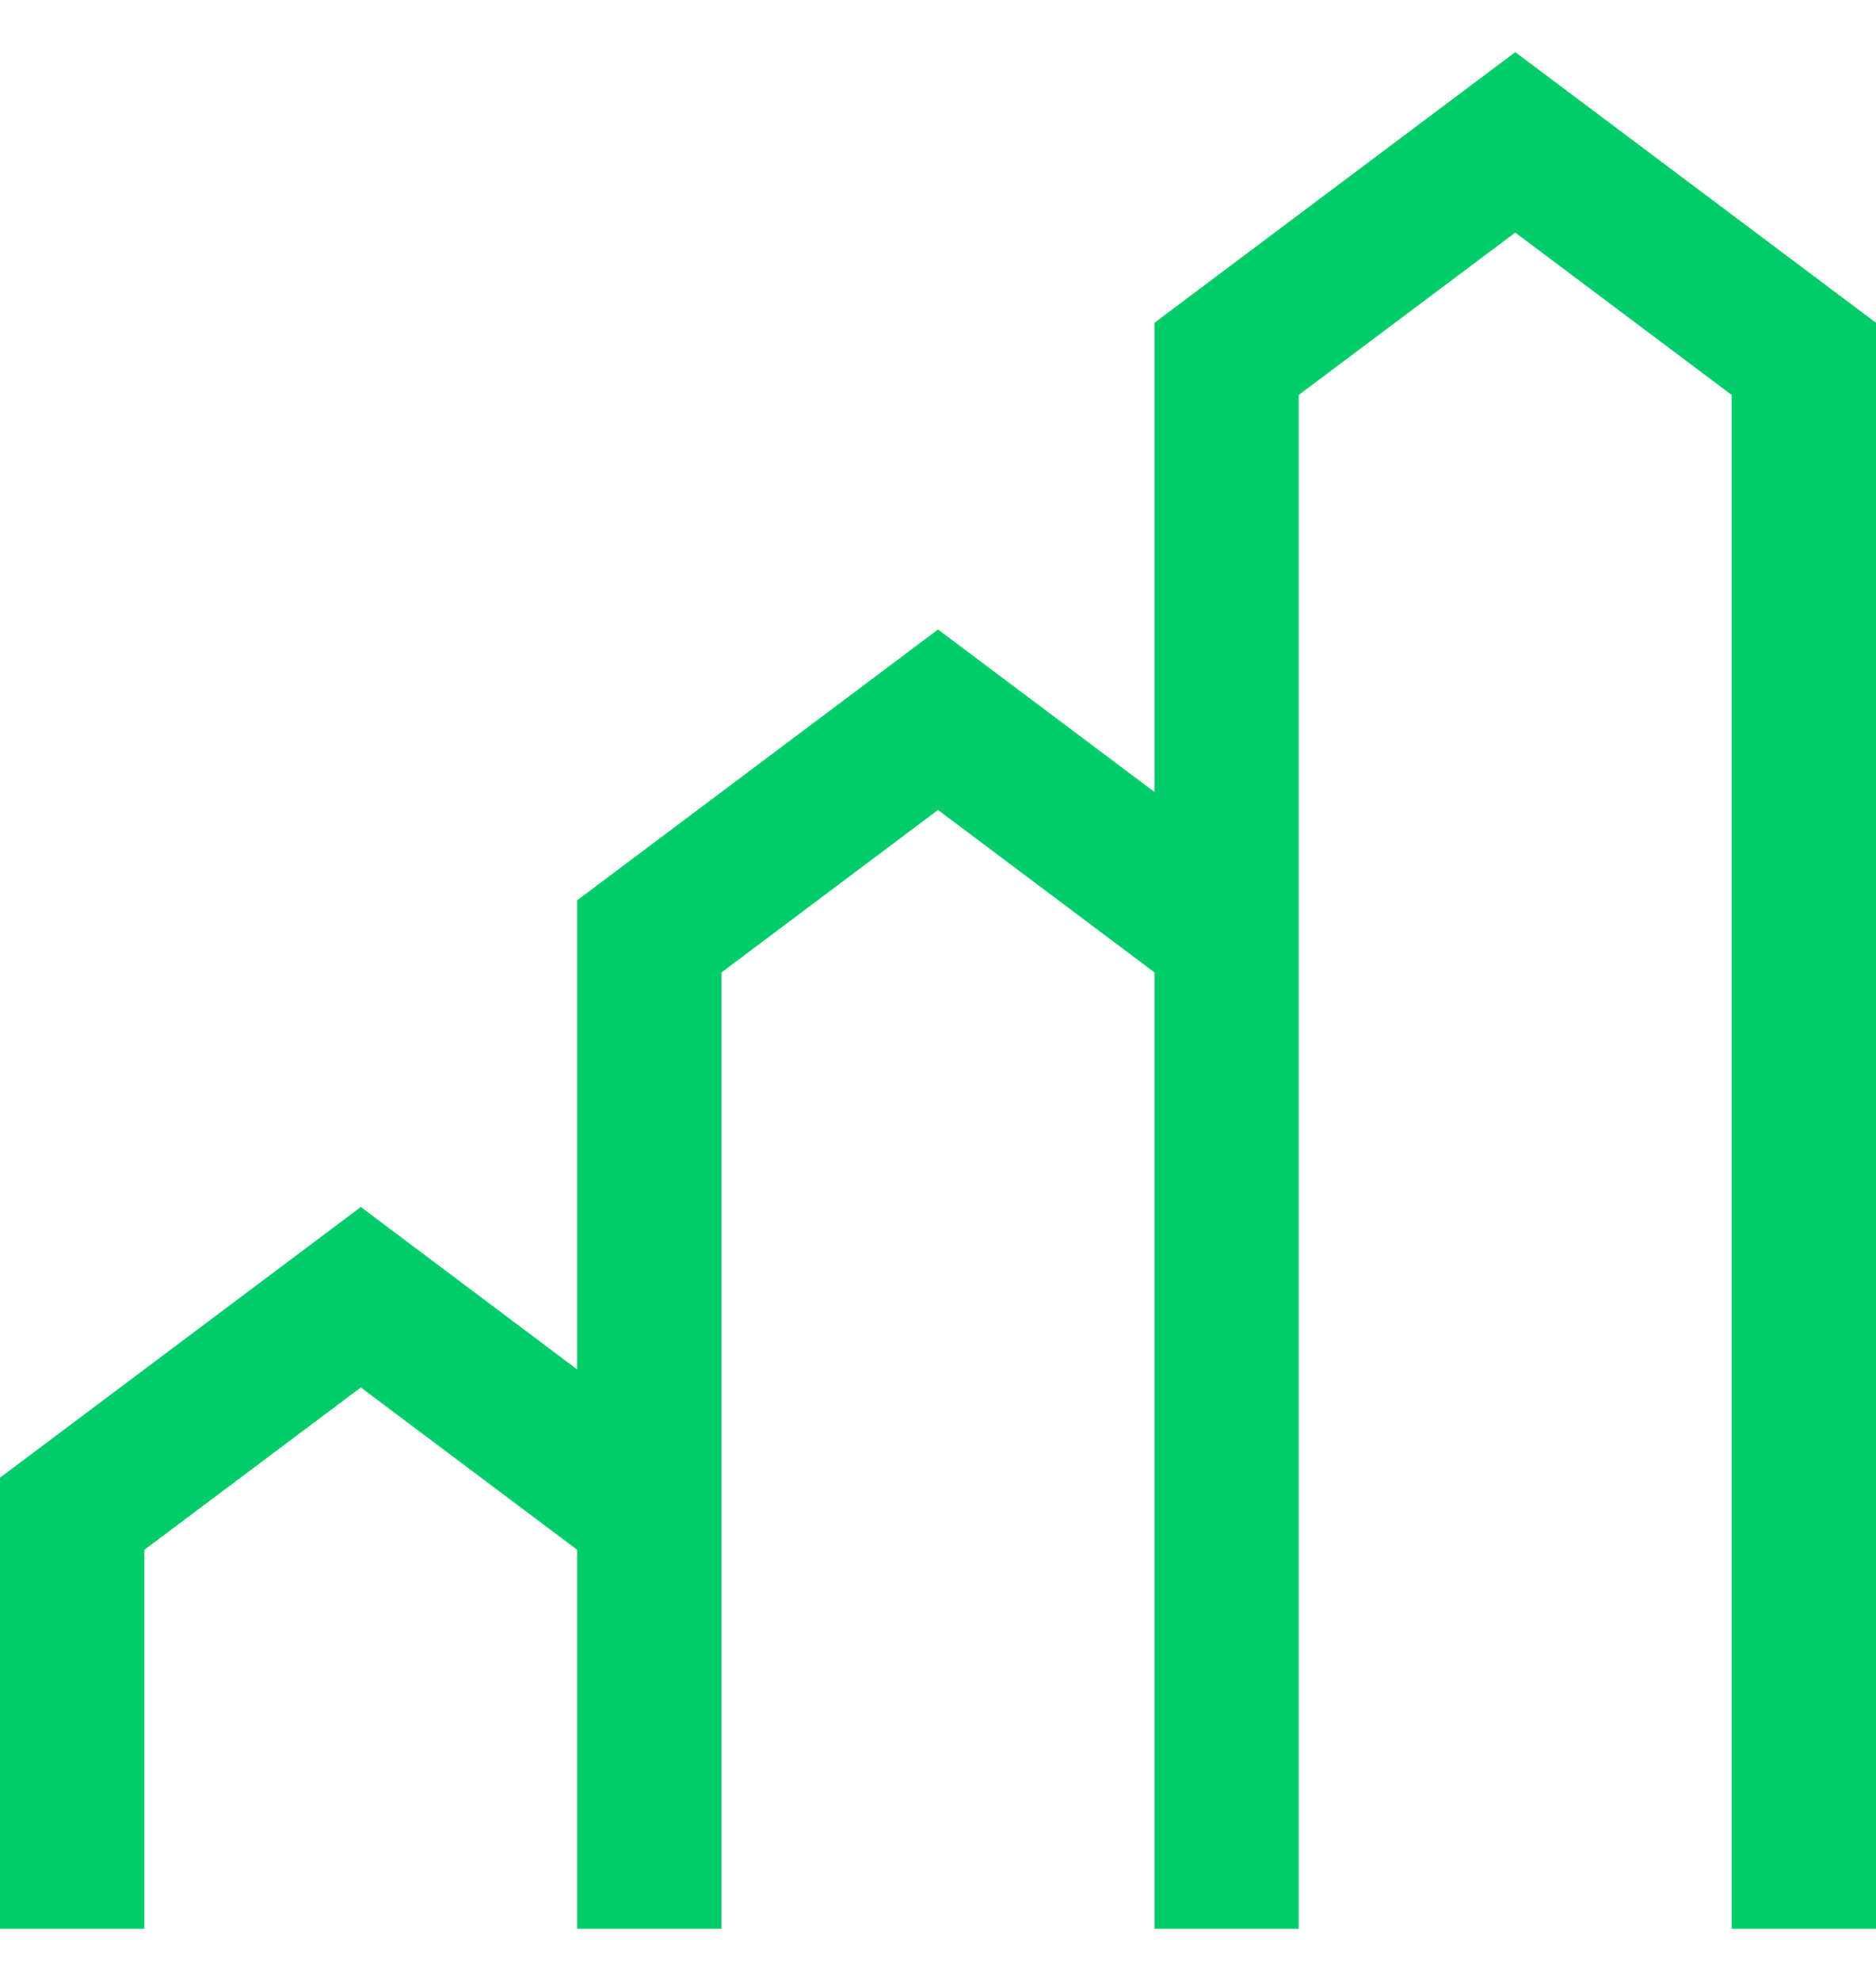 <svg width="18" height="19" viewBox="0 0 18 19" fill="none" xmlns="http://www.w3.org/2000/svg">
<path d="M14.539 0.5L11.077 3.096V7.596L9 6.038L5.538 8.635V13.135L3.462 11.577L0 14.173V18.5H1.385V14.865L3.462 13.308L5.538 14.865V18.5H6.923V9.327L9 7.769L11.077 9.327V18.5H12.461V3.788L14.539 2.231L16.615 3.788V18.5H18V3.096L14.539 0.5Z" fill="#00CD69"/>
</svg>
